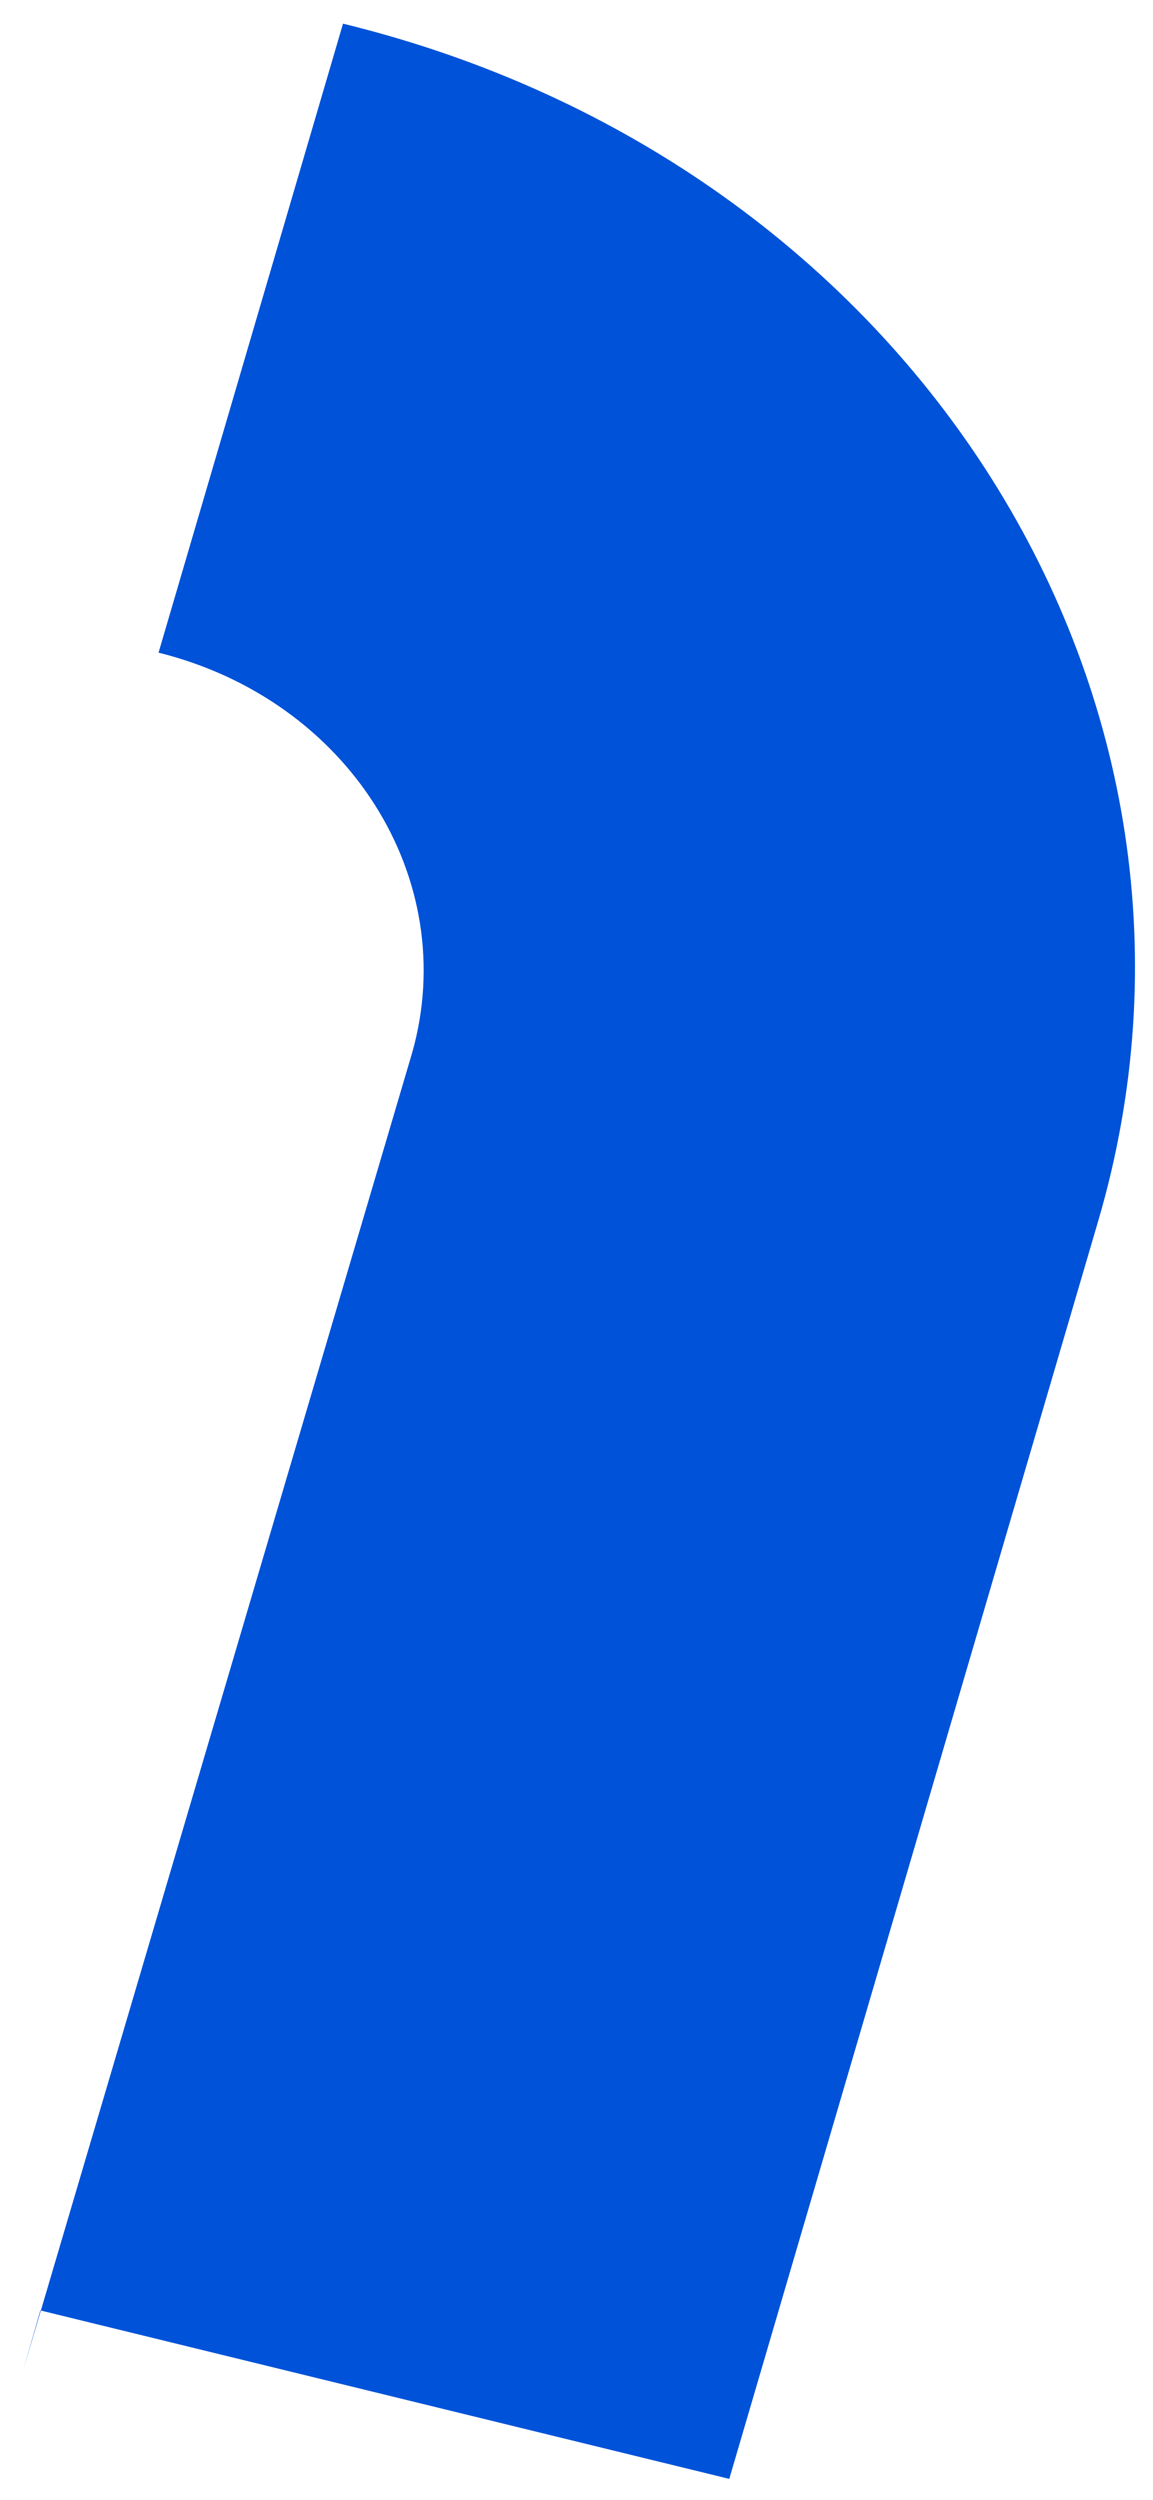 ﻿<?xml version="1.0" encoding="utf-8"?>
<svg version="1.1" xmlns:xlink="http://www.w3.org/1999/xlink" width="6px" height="13px" xmlns="http://www.w3.org/2000/svg">
  <defs>
    <pattern id="BGPattern" patternUnits="userSpaceOnUse" alignment="0 0" imageRepeat="None" />
    <mask fill="white" id="Clip2037">
      <path d="M 1.785 0.123  L 0.825 3.394  C 1.815 3.64  2.4 4.571  2.145 5.474  L 0.12 12.329  L 0.21 12.015  L 3.795 12.891  L 5.715 6.349  C 6.51 3.64  4.755 0.848  1.785 0.123  Z " fill-rule="evenodd" />
    </mask>
  </defs>
  <g transform="matrix(1 0 0 1 -643 -843 )">
    <path d="M 1.785 0.123  L 0.825 3.394  C 1.815 3.64  2.4 4.571  2.145 5.474  L 0.12 12.329  L 0.21 12.015  L 3.795 12.891  L 5.715 6.349  C 6.51 3.64  4.755 0.848  1.785 0.123  Z " fill-rule="nonzero" fill="rgba(0, 82, 217, 1)" stroke="none" transform="matrix(1 0 0 1 643 843 )" class="fill" />
    <path d="M 1.785 0.123  L 0.825 3.394  C 1.815 3.64  2.4 4.571  2.145 5.474  L 0.12 12.329  L 0.21 12.015  L 3.795 12.891  L 5.715 6.349  C 6.51 3.64  4.755 0.848  1.785 0.123  Z " stroke-width="0" stroke-dasharray="0" stroke="rgba(255, 255, 255, 0)" fill="none" transform="matrix(1 0 0 1 643 843 )" class="stroke" mask="url(#Clip2037)" />
  </g>
</svg>